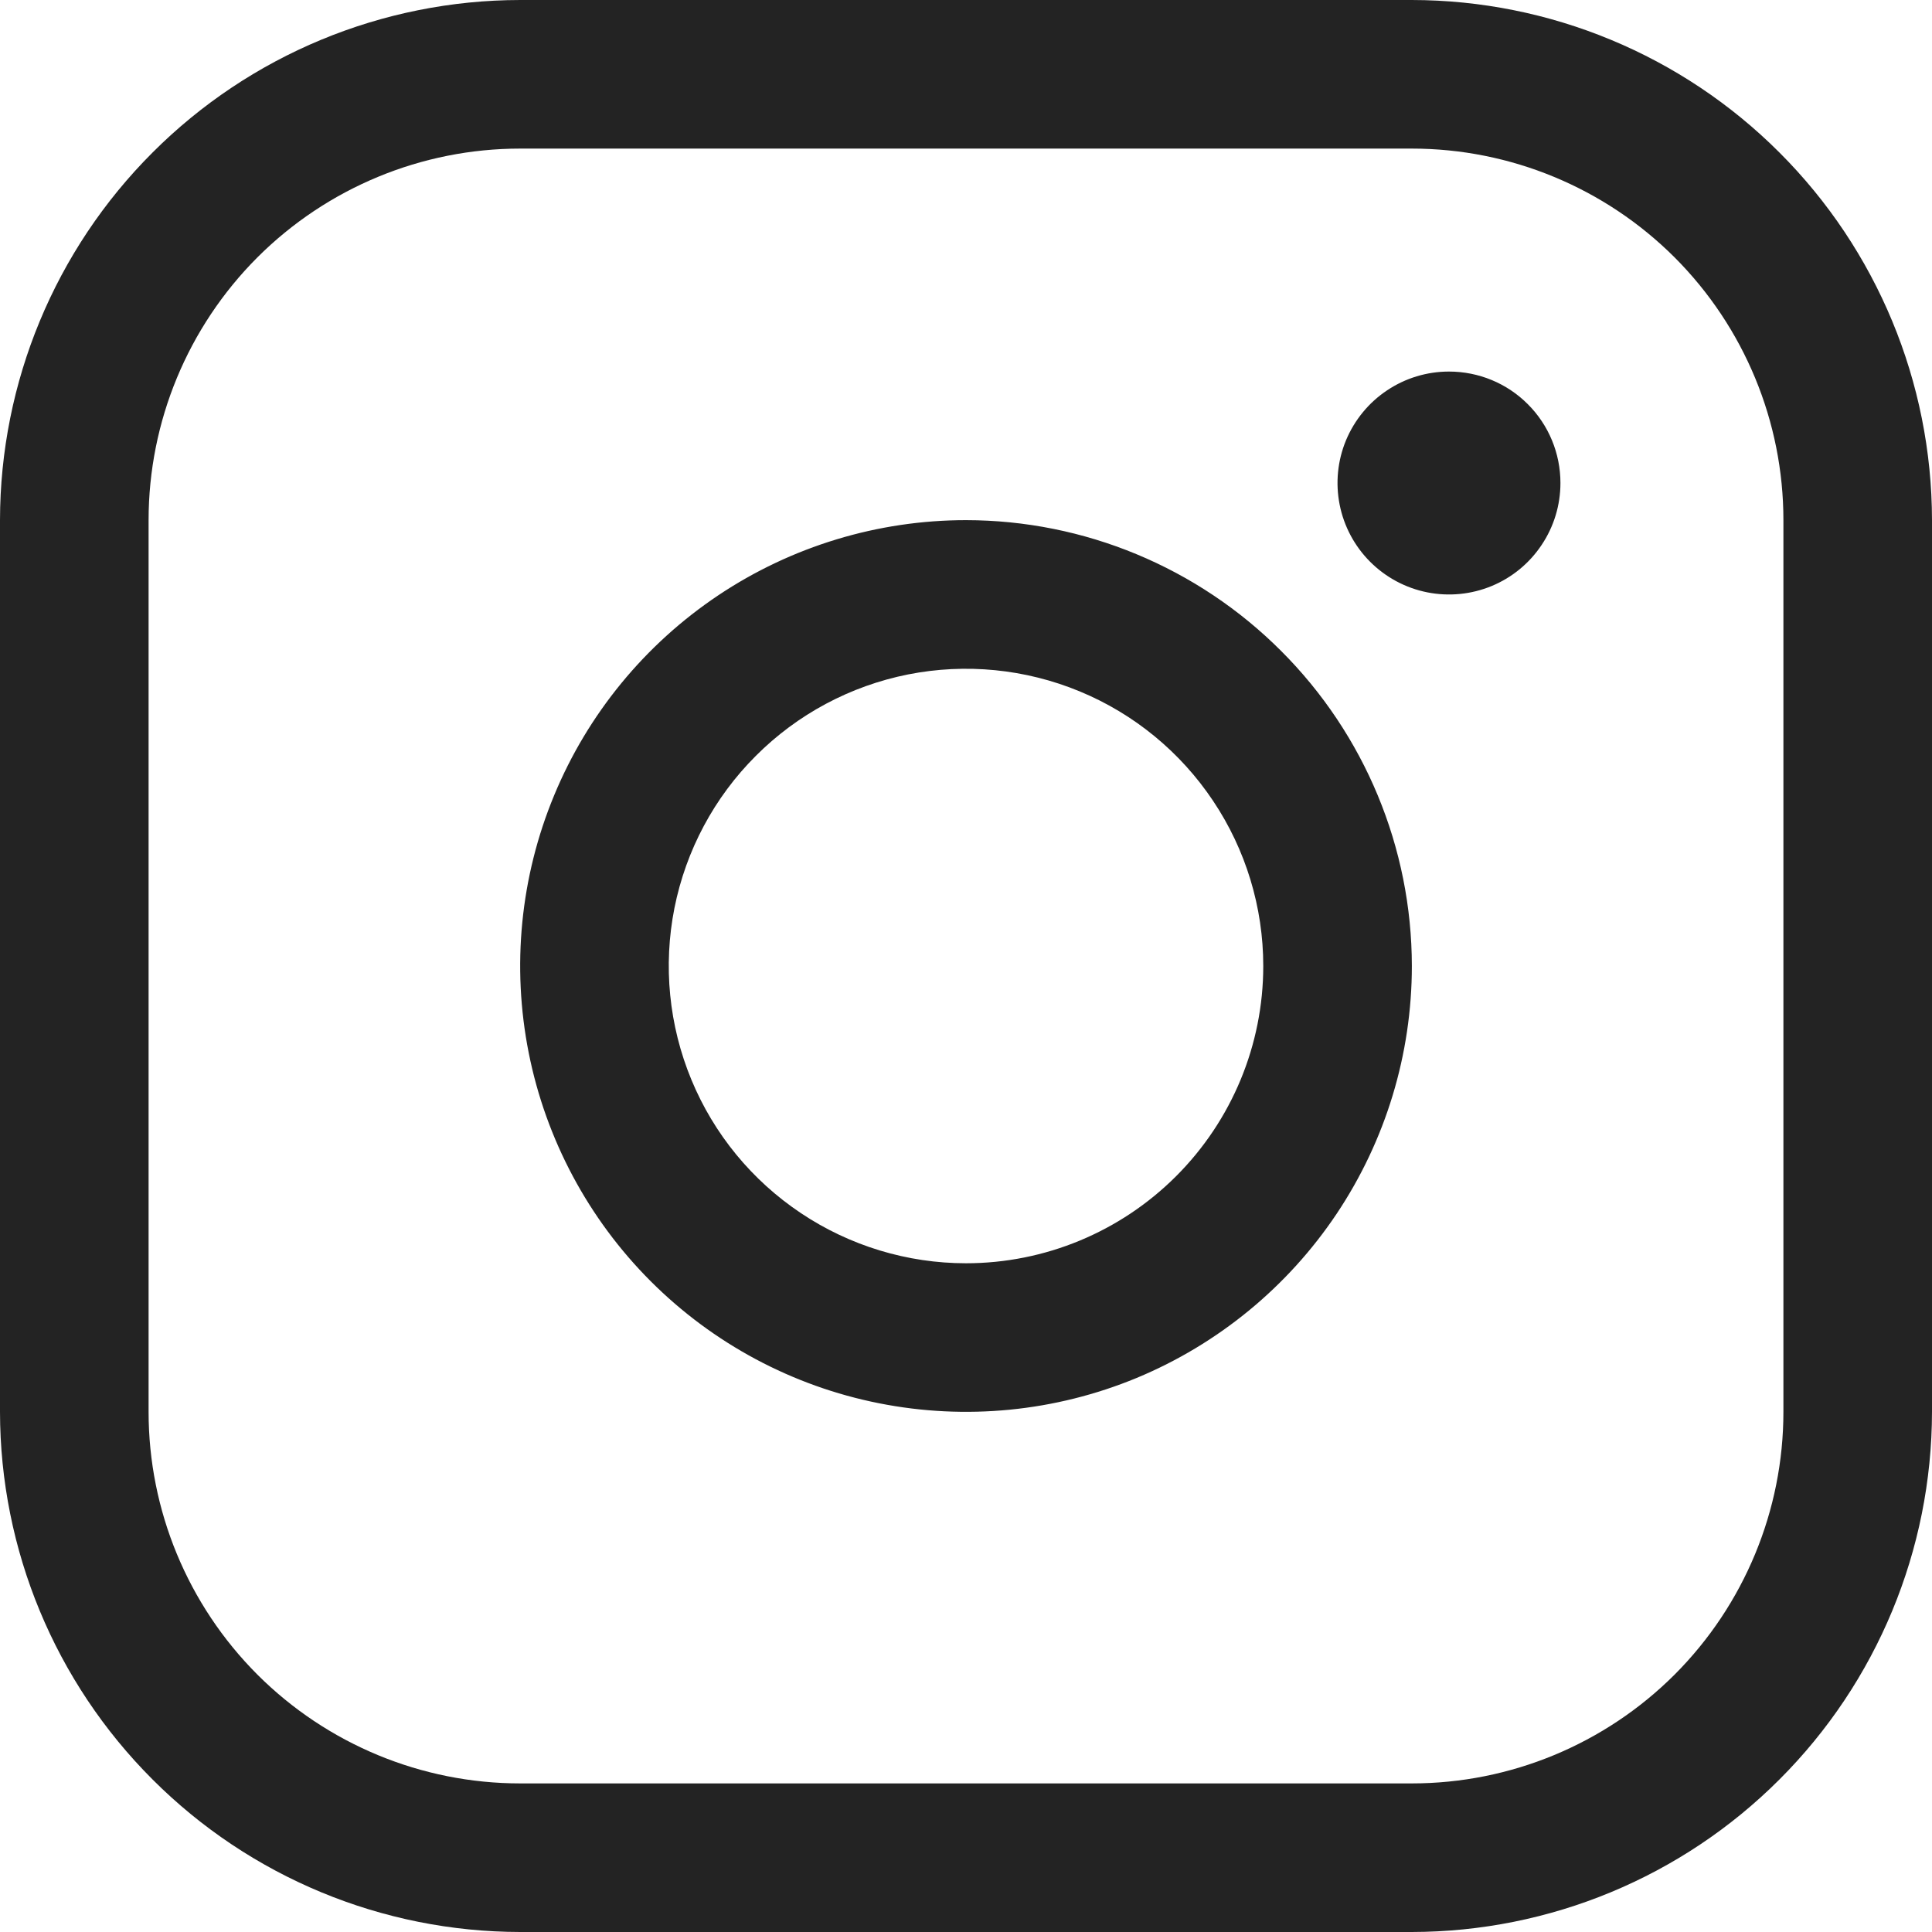 <svg width="22" height="22" viewBox="0 0 22 22" fill="none" xmlns="http://www.w3.org/2000/svg">
<path d="M11 5.923C9.996 5.923 9.014 6.221 8.179 6.779C7.345 7.337 6.694 8.129 6.31 9.057C5.925 9.985 5.825 11.006 6.021 11.991C6.217 12.975 6.7 13.88 7.41 14.59C8.12 15.3 9.025 15.784 10.009 15.979C10.994 16.175 12.015 16.075 12.943 15.691C13.87 15.306 14.663 14.655 15.221 13.821C15.779 12.986 16.077 12.004 16.077 11C16.076 9.654 15.54 8.363 14.588 7.412C13.637 6.46 12.346 5.924 11 5.923ZM11 14.385C10.331 14.385 9.676 14.186 9.12 13.814C8.563 13.442 8.129 12.914 7.873 12.295C7.617 11.677 7.55 10.996 7.68 10.34C7.811 9.683 8.133 9.08 8.607 8.607C9.08 8.133 9.683 7.811 10.34 7.68C10.996 7.55 11.677 7.617 12.295 7.873C12.914 8.129 13.442 8.563 13.814 9.12C14.186 9.676 14.385 10.331 14.385 11C14.385 11.898 14.028 12.758 13.393 13.393C12.758 14.028 11.898 14.385 11 14.385ZM16.077 0H5.923C4.353 0.002 2.847 0.626 1.737 1.737C0.626 2.847 0.002 4.353 0 5.923V16.077C0.002 17.647 0.626 19.153 1.737 20.263C2.847 21.374 4.353 21.998 5.923 22H16.077C17.647 21.998 19.153 21.374 20.263 20.263C21.374 19.153 21.998 17.647 22 16.077V5.923C21.998 4.353 21.374 2.847 20.263 1.737C19.153 0.626 17.647 0.002 16.077 0ZM20.308 16.077C20.308 17.199 19.862 18.275 19.069 19.069C18.275 19.862 17.199 20.308 16.077 20.308H5.923C4.801 20.308 3.725 19.862 2.931 19.069C2.138 18.275 1.692 17.199 1.692 16.077V5.923C1.692 4.801 2.138 3.725 2.931 2.931C3.725 2.138 4.801 1.692 5.923 1.692H16.077C17.199 1.692 18.275 2.138 19.069 2.931C19.862 3.725 20.308 4.801 20.308 5.923V16.077ZM17.769 5.5C17.769 5.751 17.695 5.996 17.555 6.205C17.416 6.414 17.218 6.577 16.986 6.673C16.754 6.769 16.499 6.794 16.252 6.745C16.006 6.696 15.78 6.575 15.602 6.397C15.425 6.22 15.304 5.994 15.255 5.748C15.206 5.501 15.231 5.246 15.327 5.014C15.424 4.782 15.586 4.584 15.795 4.445C16.004 4.305 16.249 4.231 16.5 4.231C16.837 4.231 17.16 4.364 17.398 4.603C17.636 4.841 17.769 5.163 17.769 5.5Z" fill="#232323"/>
</svg>
